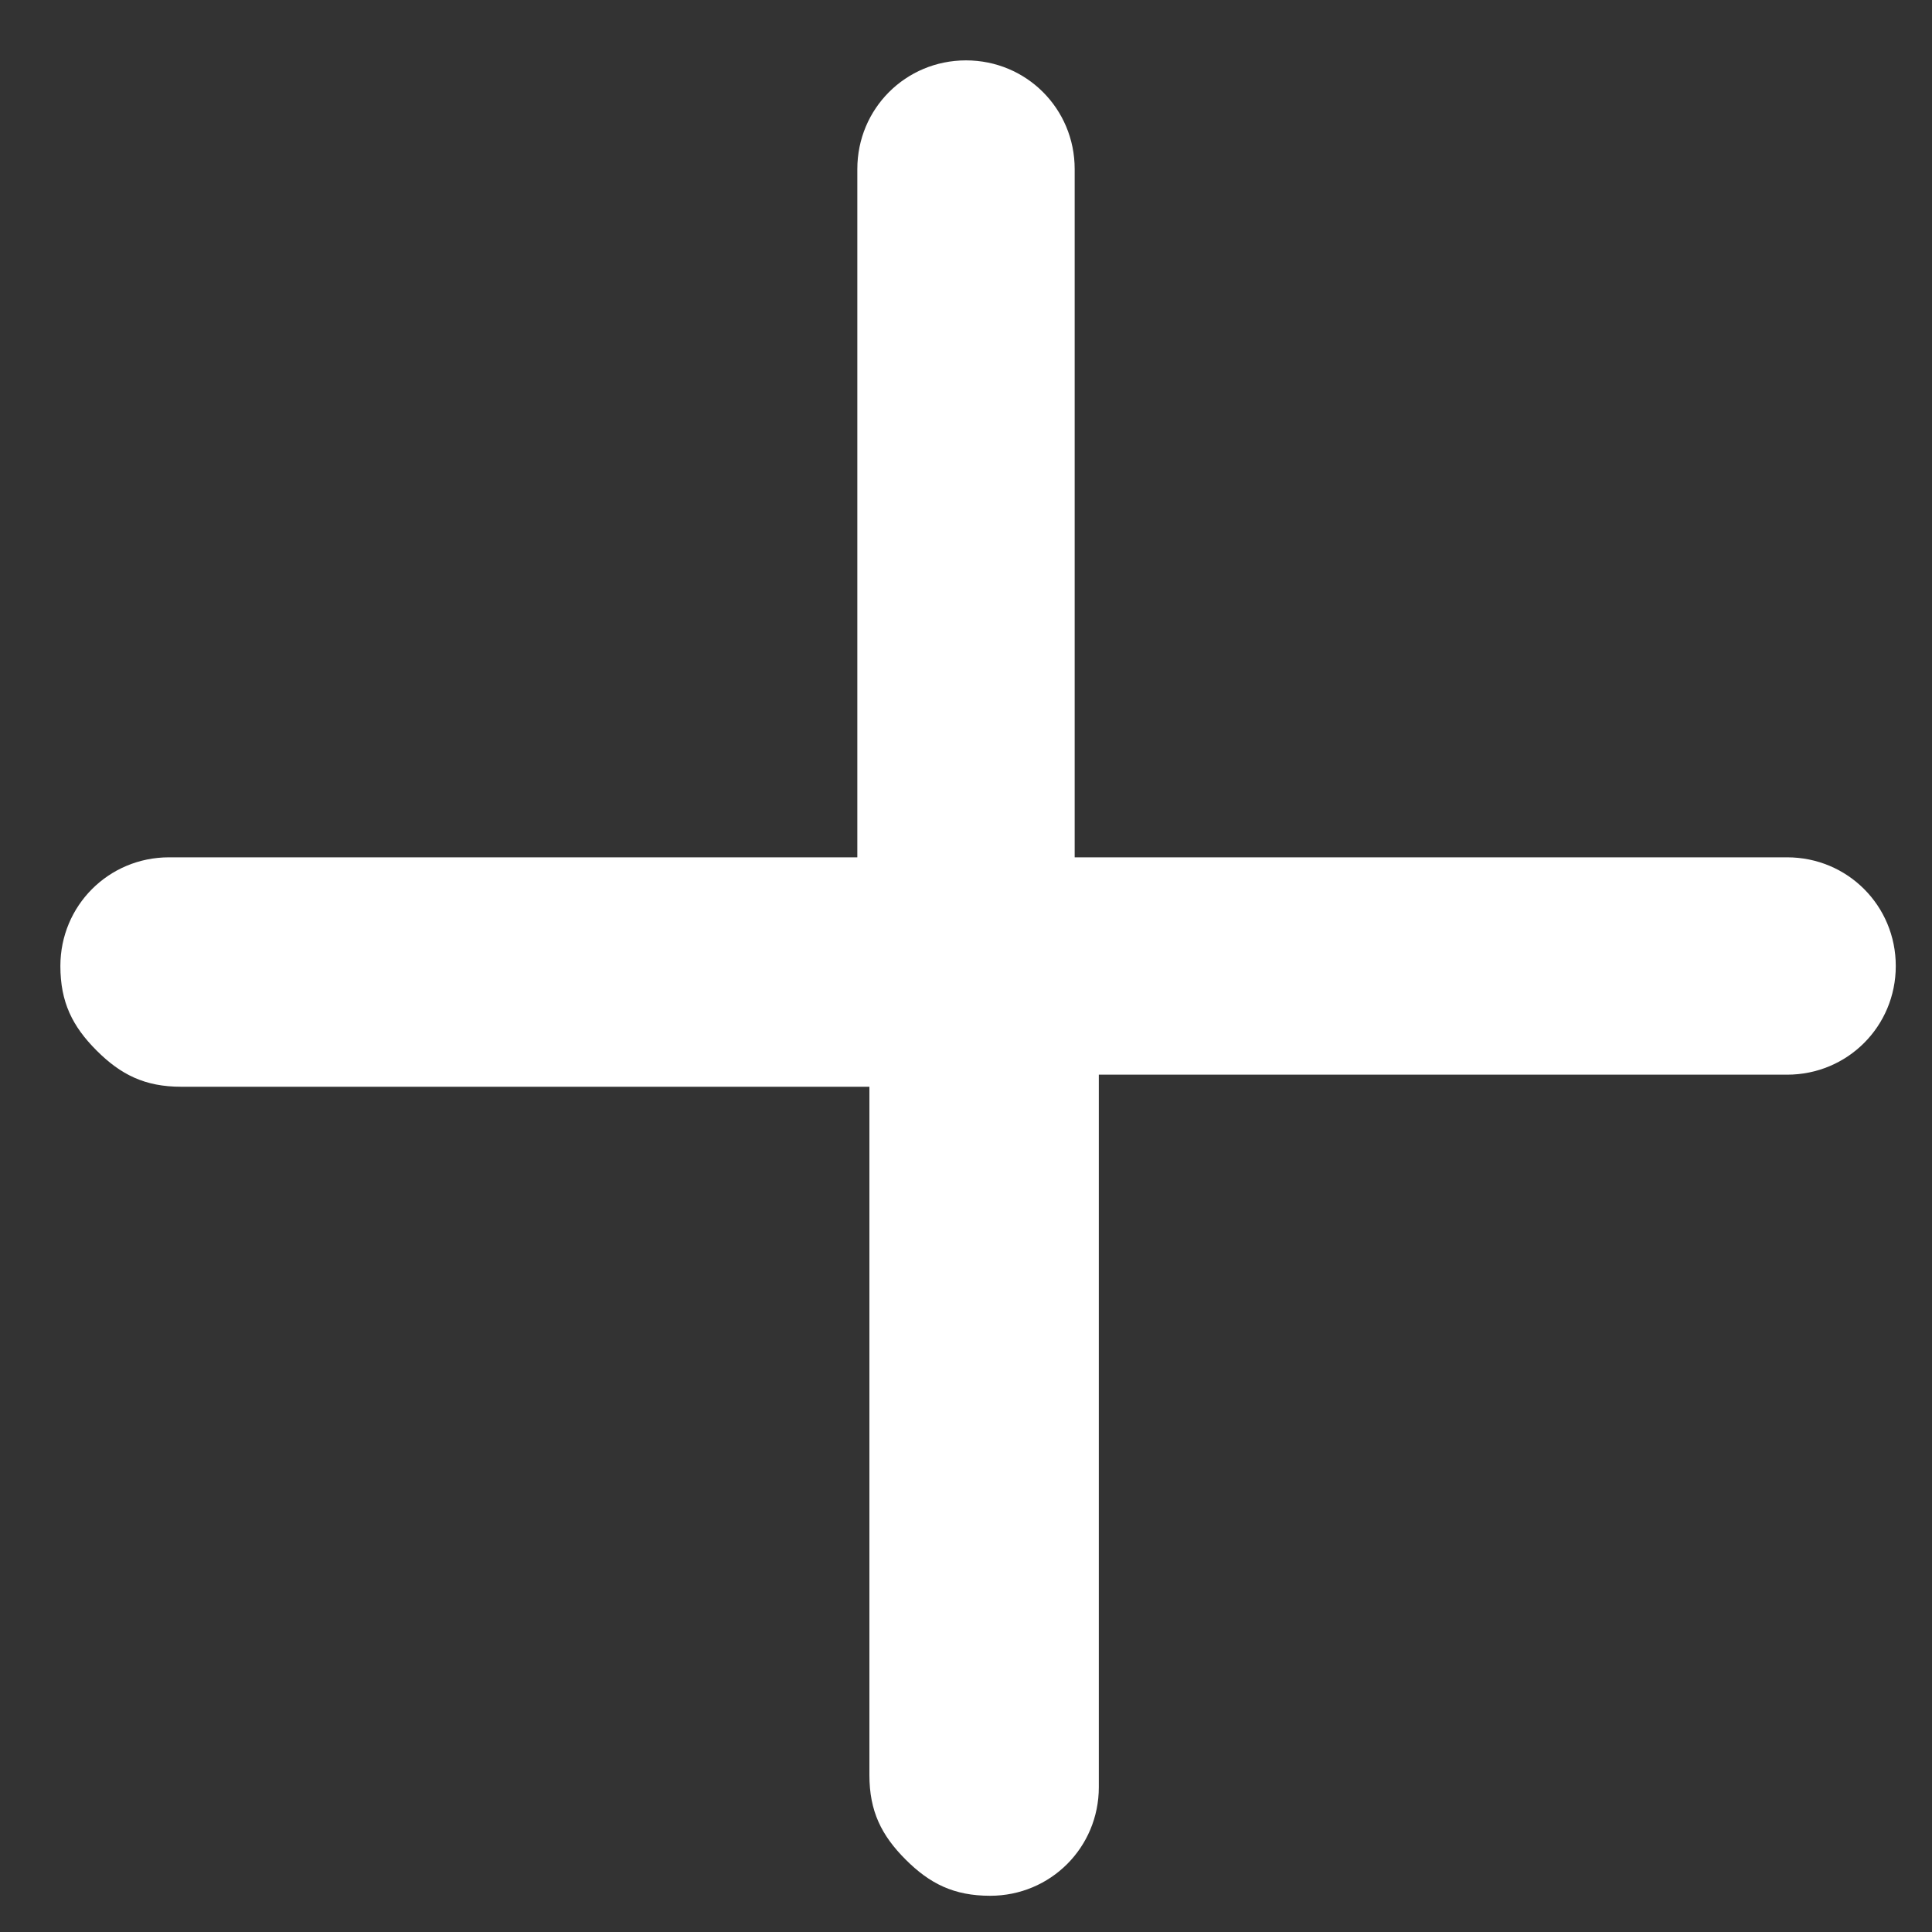 <?xml version="1.0" encoding="utf-8"?>
<!-- Generator: Adobe Illustrator 24.0.3, SVG Export Plug-In . SVG Version: 6.00 Build 0)  -->
<svg version="1.1" id="Lager_1" xmlns="http://www.w3.org/2000/svg" xmlns:xlink="http://www.w3.org/1999/xlink" x="0px" y="0px"
	 viewBox="0 0 16 16" style="enable-background:new 0 0 16 16;" xml:space="preserve">
<rect x="0" y="0" width="16" height="16" fill="#333333" stroke="none"/>
<style type="text/css">
	.st0{fill:#FFFFFF;}
</style>
<path class="st0" d="M8.9,7.1V1.4c0-0.5-0.4-0.9-0.9-0.9c-0.5,0-0.9,0.4-0.9,0.9l0,5.7H1.4C0.9,7.1,0.5,7.5,0.5,8
	c0,0.3,0.1,0.5,0.3,0.7s0.4,0.3,0.7,0.3h5.7v5.7c0,0.3,0.1,0.5,0.3,0.7c0.2,0.2,0.4,0.3,0.7,0.3c0.5,0,0.9-0.4,0.9-0.9V8.9h5.7
	c0.5,0,0.9-0.4,0.9-0.9c0-0.5-0.4-0.9-0.9-0.9H8.9z"/>
</svg>

